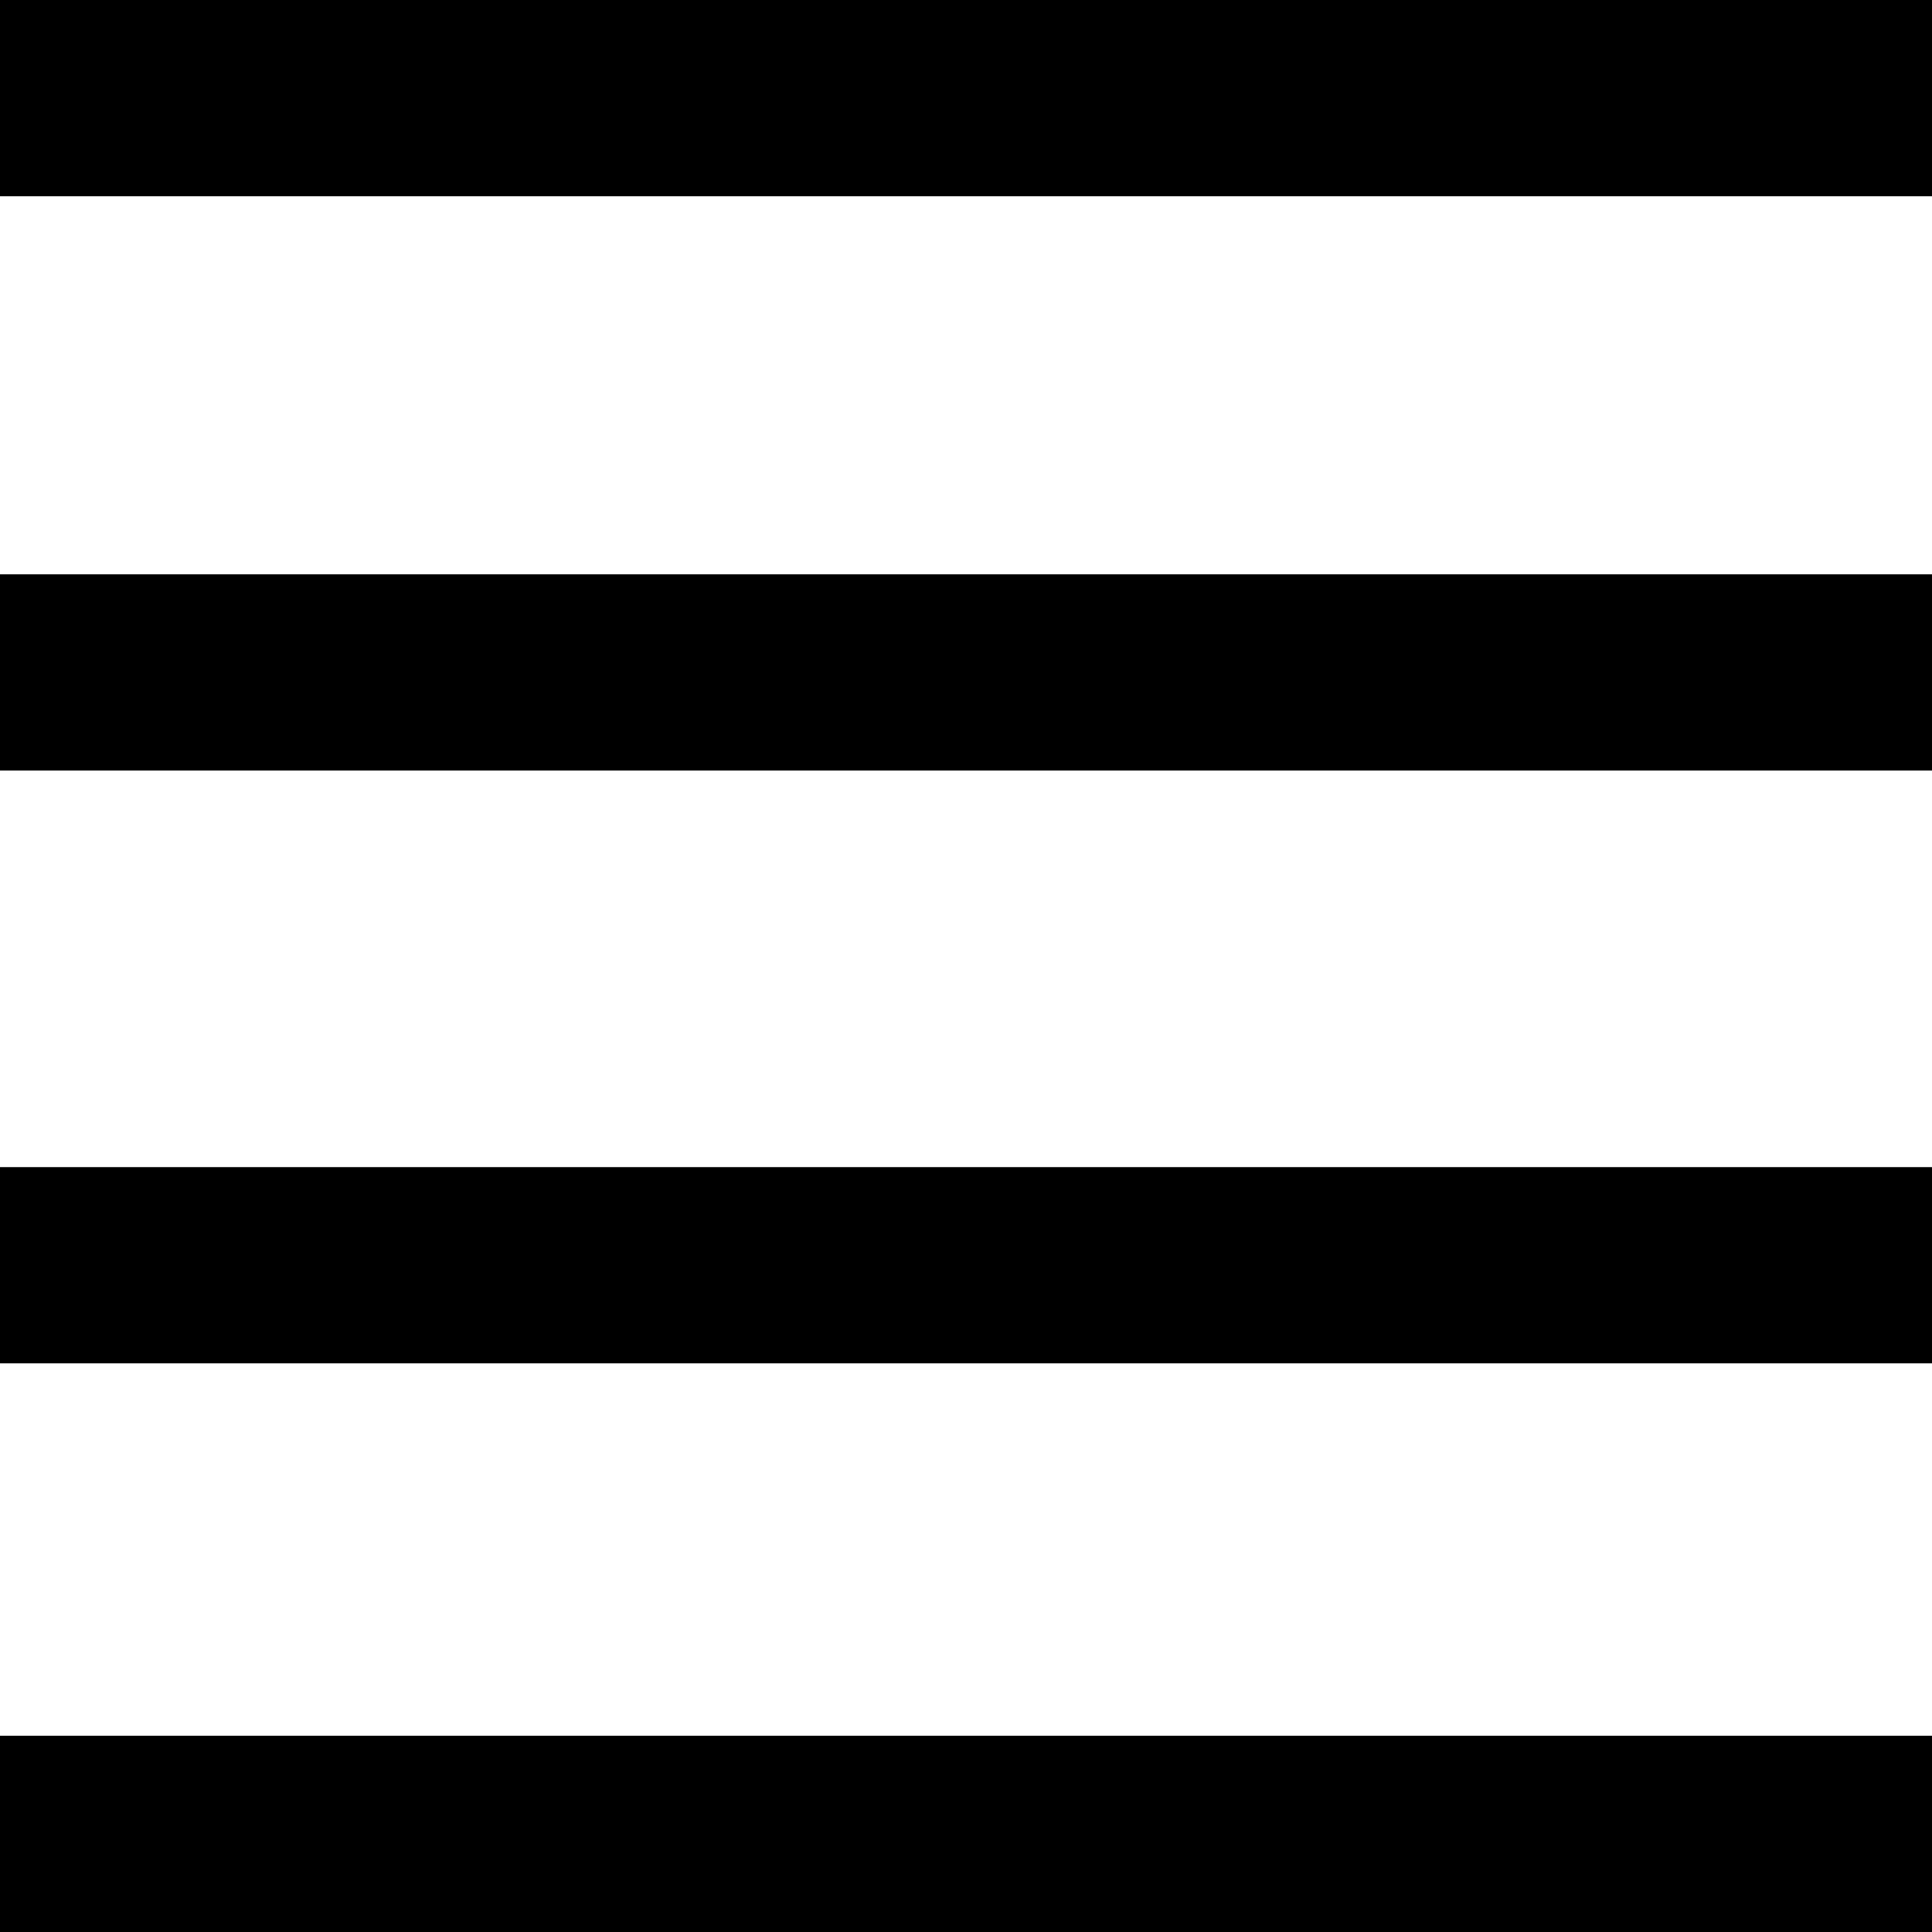 <?xml version="1.0" encoding="utf-8"?>
<!-- Generator: Adobe Illustrator 21.1.0, SVG Export Plug-In . SVG Version: 6.00 Build 0)  -->
<svg version="1.1" id="Layer_1" xmlns="http://www.w3.org/2000/svg" xmlns:xlink="http://www.w3.org/1999/xlink" x="0px" y="0px"
	 viewBox="0 0 512 512" style="enable-background:new 0 0 512 512;" xml:space="preserve">
<g id="_x35_2_2_">
	<rect x="0" width="512" height="52"/>
	<rect x="0" y="152.2" width="512" height="52"/>
	<rect x="0" y="309.3" width="512" height="52"/>
	<rect x="0" y="460" width="512" height="52"/>
</g>
</svg>
